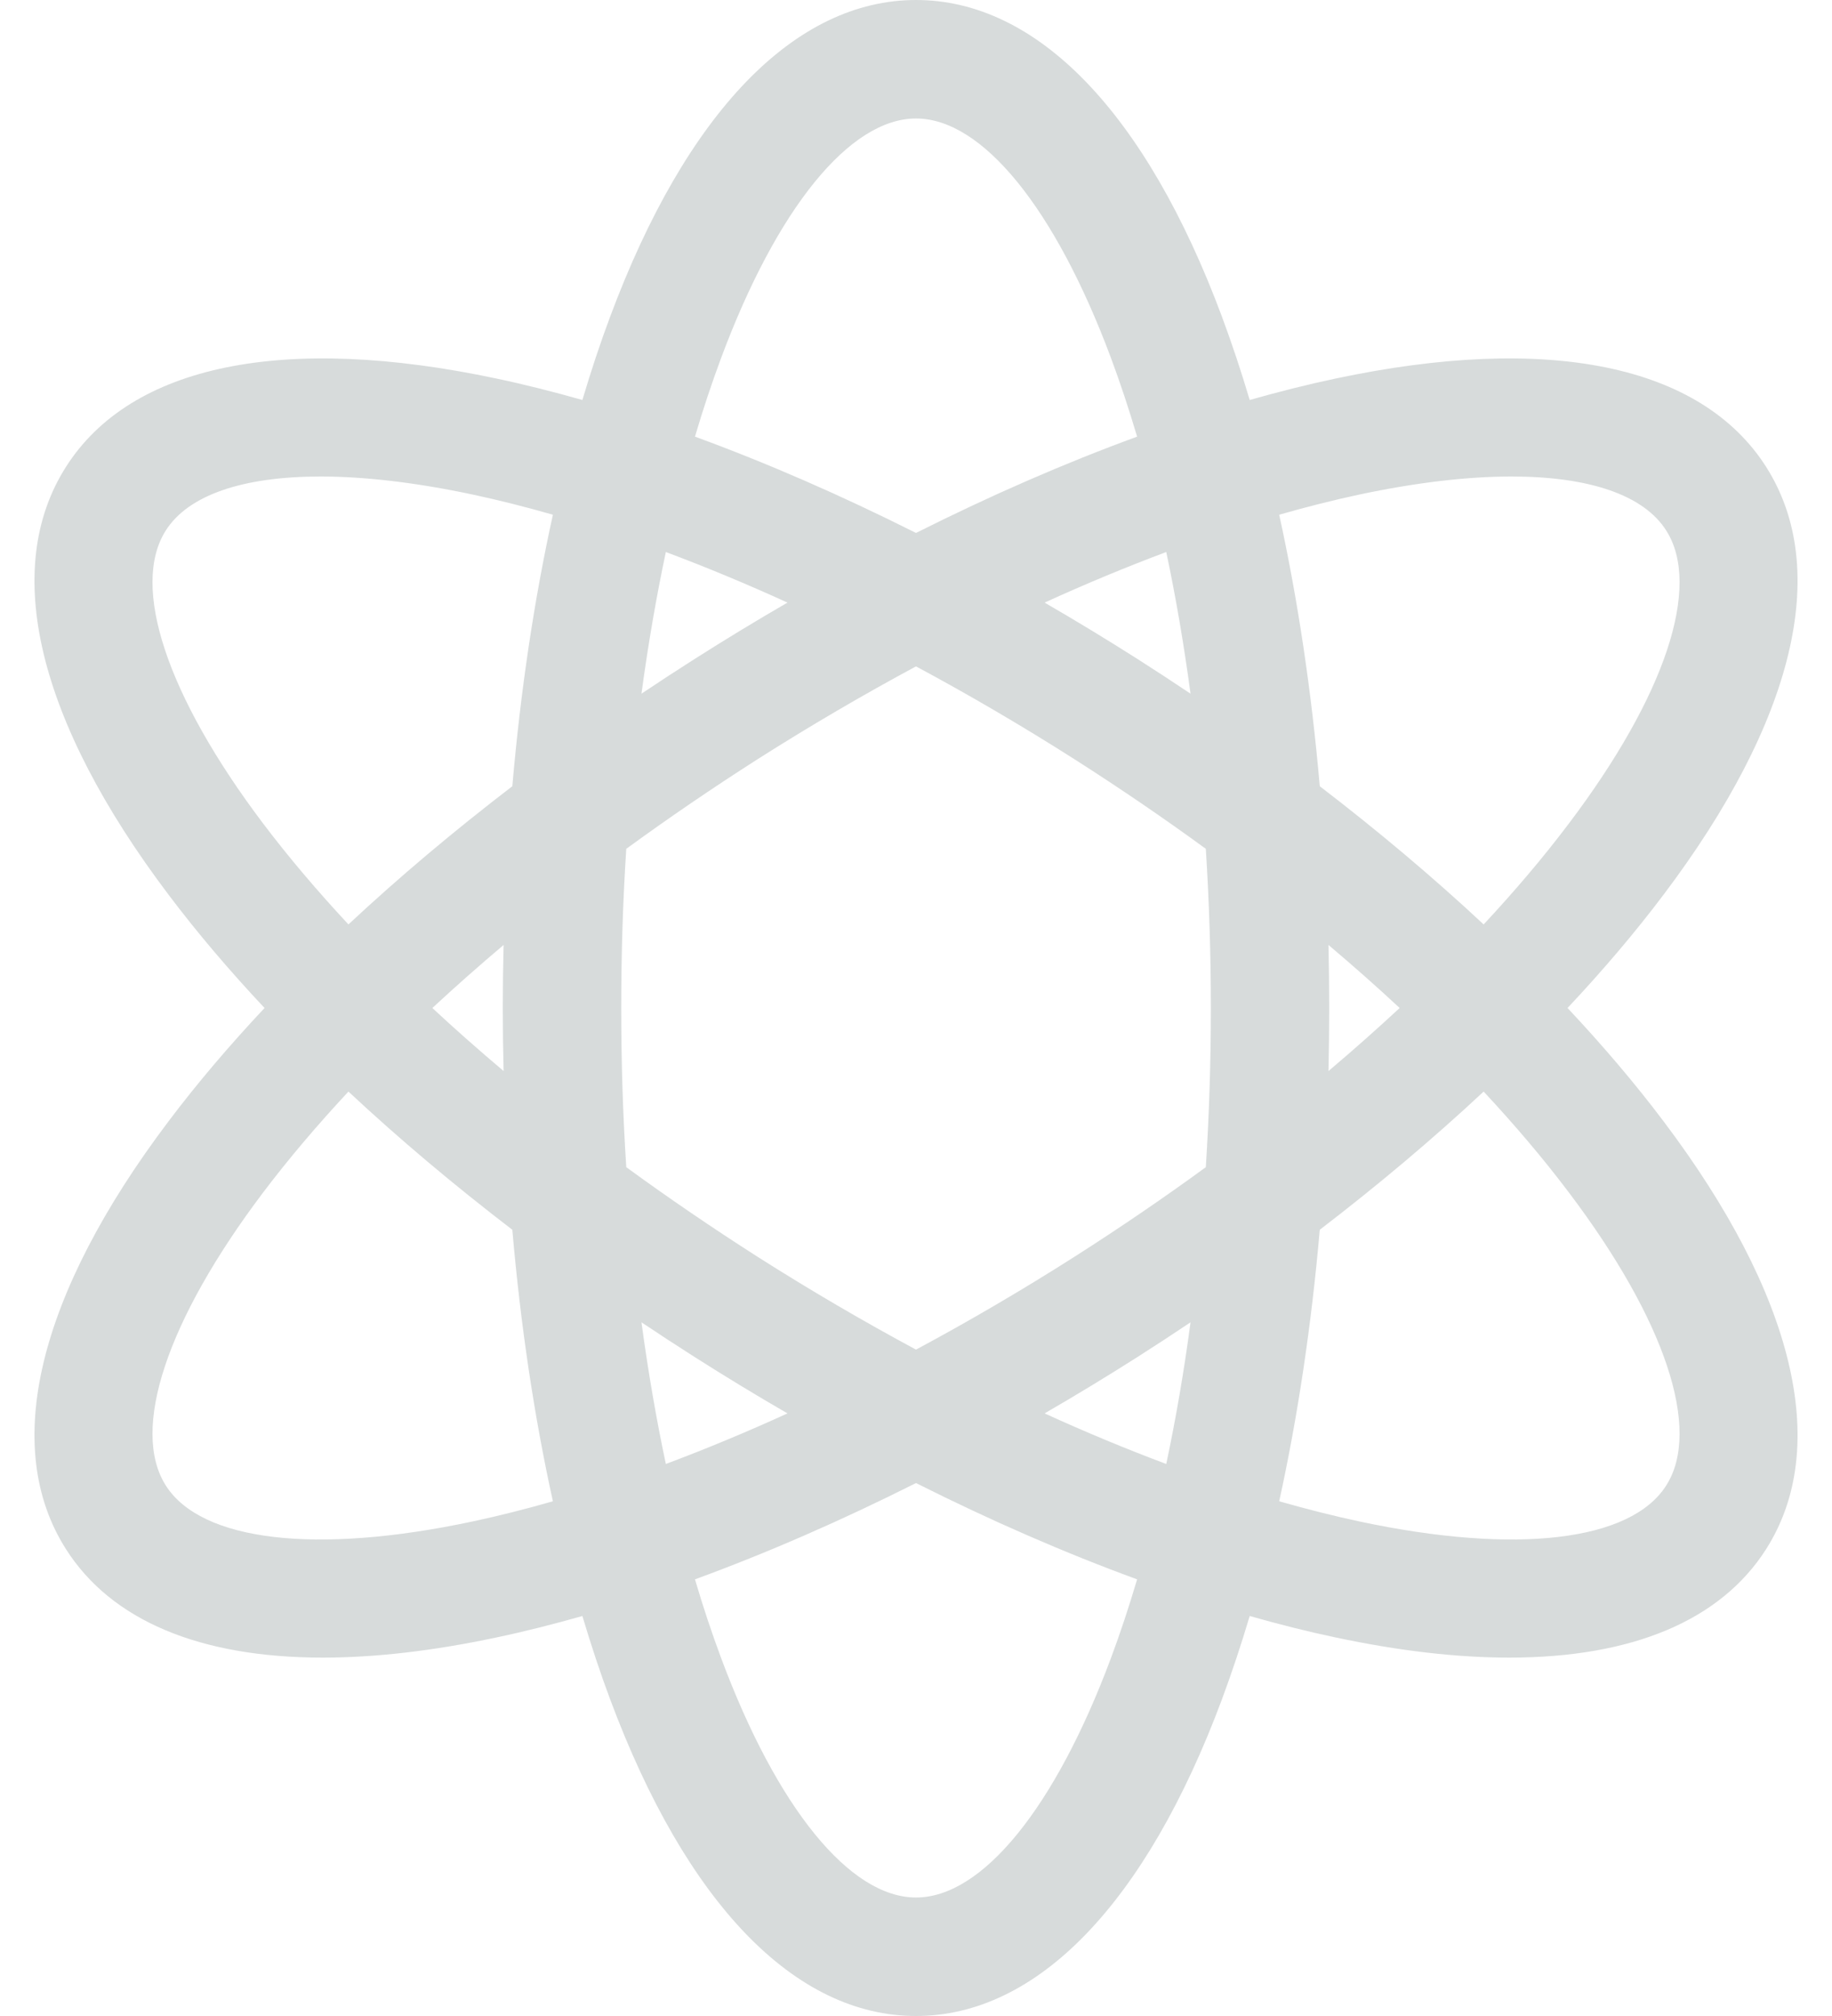 <svg width="20" height="22" viewBox="0 0 20 22" fill="none" xmlns="http://www.w3.org/2000/svg">
<path opacity="1" d="M17.113 11C17.5 10.588 17.851 10.175 18.16 9.765C19.592 7.868 19.99 6.21 19.281 5.095C18.571 3.98 16.9 3.638 14.576 4.132C14.272 4.196 13.96 4.275 13.643 4.365C13.549 4.048 13.447 3.744 13.339 3.453C12.508 1.226 11.322 0 10 0C8.679 0 7.493 1.226 6.662 3.453C6.553 3.744 6.452 4.048 6.358 4.365C6.04 4.275 5.729 4.196 5.425 4.132C3.1 3.638 1.429 3.98 0.72 5.095C0.01 6.21 0.408 7.868 1.841 9.765C2.15 10.175 2.501 10.588 2.888 11C2.501 11.412 2.15 11.825 1.841 12.235C0.408 14.132 0.01 15.79 0.72 16.905C1.217 17.687 2.187 18.089 3.524 18.089C4.094 18.089 4.73 18.016 5.425 17.868C5.729 17.804 6.04 17.725 6.358 17.635C6.452 17.951 6.553 18.256 6.662 18.547C7.493 20.774 8.679 22 10 22C11.322 22 12.508 20.774 13.339 18.547C13.447 18.256 13.549 17.951 13.643 17.635C13.96 17.725 14.272 17.804 14.576 17.868C15.271 18.016 15.907 18.089 16.477 18.089C17.813 18.089 18.783 17.687 19.281 16.905C19.99 15.79 19.592 14.132 18.16 12.235C17.851 11.825 17.5 11.412 17.113 11ZM14.844 5.396C15.463 5.265 16.021 5.2 16.501 5.2C17.345 5.2 17.943 5.4 18.19 5.789C18.578 6.397 18.181 7.593 17.128 8.986C16.853 9.351 16.541 9.719 16.197 10.088C15.648 9.576 15.049 9.071 14.408 8.58C14.317 7.538 14.168 6.541 13.965 5.617C14.265 5.531 14.559 5.457 14.844 5.396ZM12.422 14.806C12.616 14.682 12.808 14.557 12.997 14.43C12.926 14.965 12.837 15.481 12.732 15.976C12.297 15.813 11.853 15.629 11.404 15.424C11.744 15.227 12.084 15.021 12.422 14.806ZM11.728 13.716C11.154 14.081 10.576 14.419 10 14.728C9.425 14.419 8.847 14.081 8.272 13.716C7.776 13.399 7.296 13.072 6.837 12.737C6.8 12.169 6.782 11.589 6.782 11C6.782 10.411 6.8 9.831 6.837 9.263C7.296 8.928 7.776 8.601 8.272 8.284C8.847 7.919 9.425 7.581 10 7.272C10.576 7.581 11.154 7.919 11.728 8.284C12.225 8.601 12.705 8.928 13.164 9.263C13.2 9.831 13.219 10.411 13.219 11C13.219 11.589 13.2 12.169 13.164 12.737C12.705 13.072 12.225 13.399 11.728 13.716ZM8.597 15.424C8.148 15.629 7.704 15.813 7.269 15.976C7.164 15.481 7.075 14.965 7.003 14.43C7.193 14.557 7.384 14.682 7.579 14.806C7.917 15.021 8.256 15.227 8.597 15.424ZM5.498 11.688C5.228 11.46 4.968 11.231 4.72 11C4.968 10.77 5.228 10.54 5.498 10.312C5.492 10.54 5.489 10.77 5.489 11C5.489 11.23 5.492 11.46 5.498 11.688ZM7.003 7.57C7.075 7.035 7.164 6.519 7.269 6.024C7.704 6.187 8.148 6.371 8.597 6.576C8.256 6.773 7.917 6.979 7.579 7.194C7.384 7.318 7.192 7.443 7.003 7.57ZM11.404 6.576C11.853 6.371 12.297 6.187 12.732 6.024C12.837 6.519 12.925 7.035 12.997 7.57C12.808 7.443 12.616 7.318 12.422 7.194C12.084 6.979 11.744 6.773 11.404 6.576ZM14.503 10.312C14.773 10.54 15.032 10.769 15.28 11C15.032 11.23 14.773 11.46 14.503 11.688C14.508 11.46 14.511 11.23 14.511 11C14.511 10.77 14.508 10.54 14.503 10.312ZM7.873 3.905C8.483 2.269 9.279 1.293 10 1.293C10.722 1.293 11.517 2.269 12.128 3.905C12.23 4.179 12.325 4.466 12.414 4.765C11.629 5.052 10.818 5.405 10 5.816C9.182 5.405 8.372 5.052 7.587 4.765C7.675 4.466 7.771 4.179 7.873 3.905ZM1.81 5.789C2.057 5.4 2.656 5.2 3.5 5.2C3.979 5.2 4.538 5.265 5.156 5.396C5.442 5.457 5.736 5.531 6.036 5.617C5.832 6.541 5.683 7.538 5.593 8.58C4.952 9.071 4.352 9.576 3.804 10.088C3.46 9.719 3.148 9.351 2.872 8.986C1.82 7.593 1.423 6.397 1.81 5.789ZM5.156 16.604C3.448 16.967 2.198 16.82 1.81 16.211C1.423 15.602 1.82 14.407 2.872 13.014C3.148 12.649 3.46 12.281 3.804 11.912C4.352 12.424 4.952 12.929 5.593 13.42C5.683 14.462 5.832 15.459 6.036 16.383C5.736 16.469 5.442 16.543 5.156 16.604ZM12.128 18.095C11.517 19.731 10.722 20.707 10 20.707C9.279 20.707 8.483 19.731 7.873 18.095C7.771 17.822 7.675 17.534 7.587 17.235C8.372 16.948 9.182 16.595 10 16.184C10.818 16.595 11.629 16.948 12.414 17.235C12.325 17.534 12.23 17.822 12.128 18.095ZM18.19 16.211C17.803 16.82 16.552 16.967 14.844 16.604C14.559 16.543 14.265 16.469 13.965 16.383C14.168 15.459 14.317 14.462 14.408 13.42C15.049 12.929 15.648 12.424 16.197 11.912C16.541 12.281 16.853 12.649 17.128 13.014C18.181 14.407 18.578 15.602 18.19 16.211Z" fill="#D7DBDB"/>
</svg>

